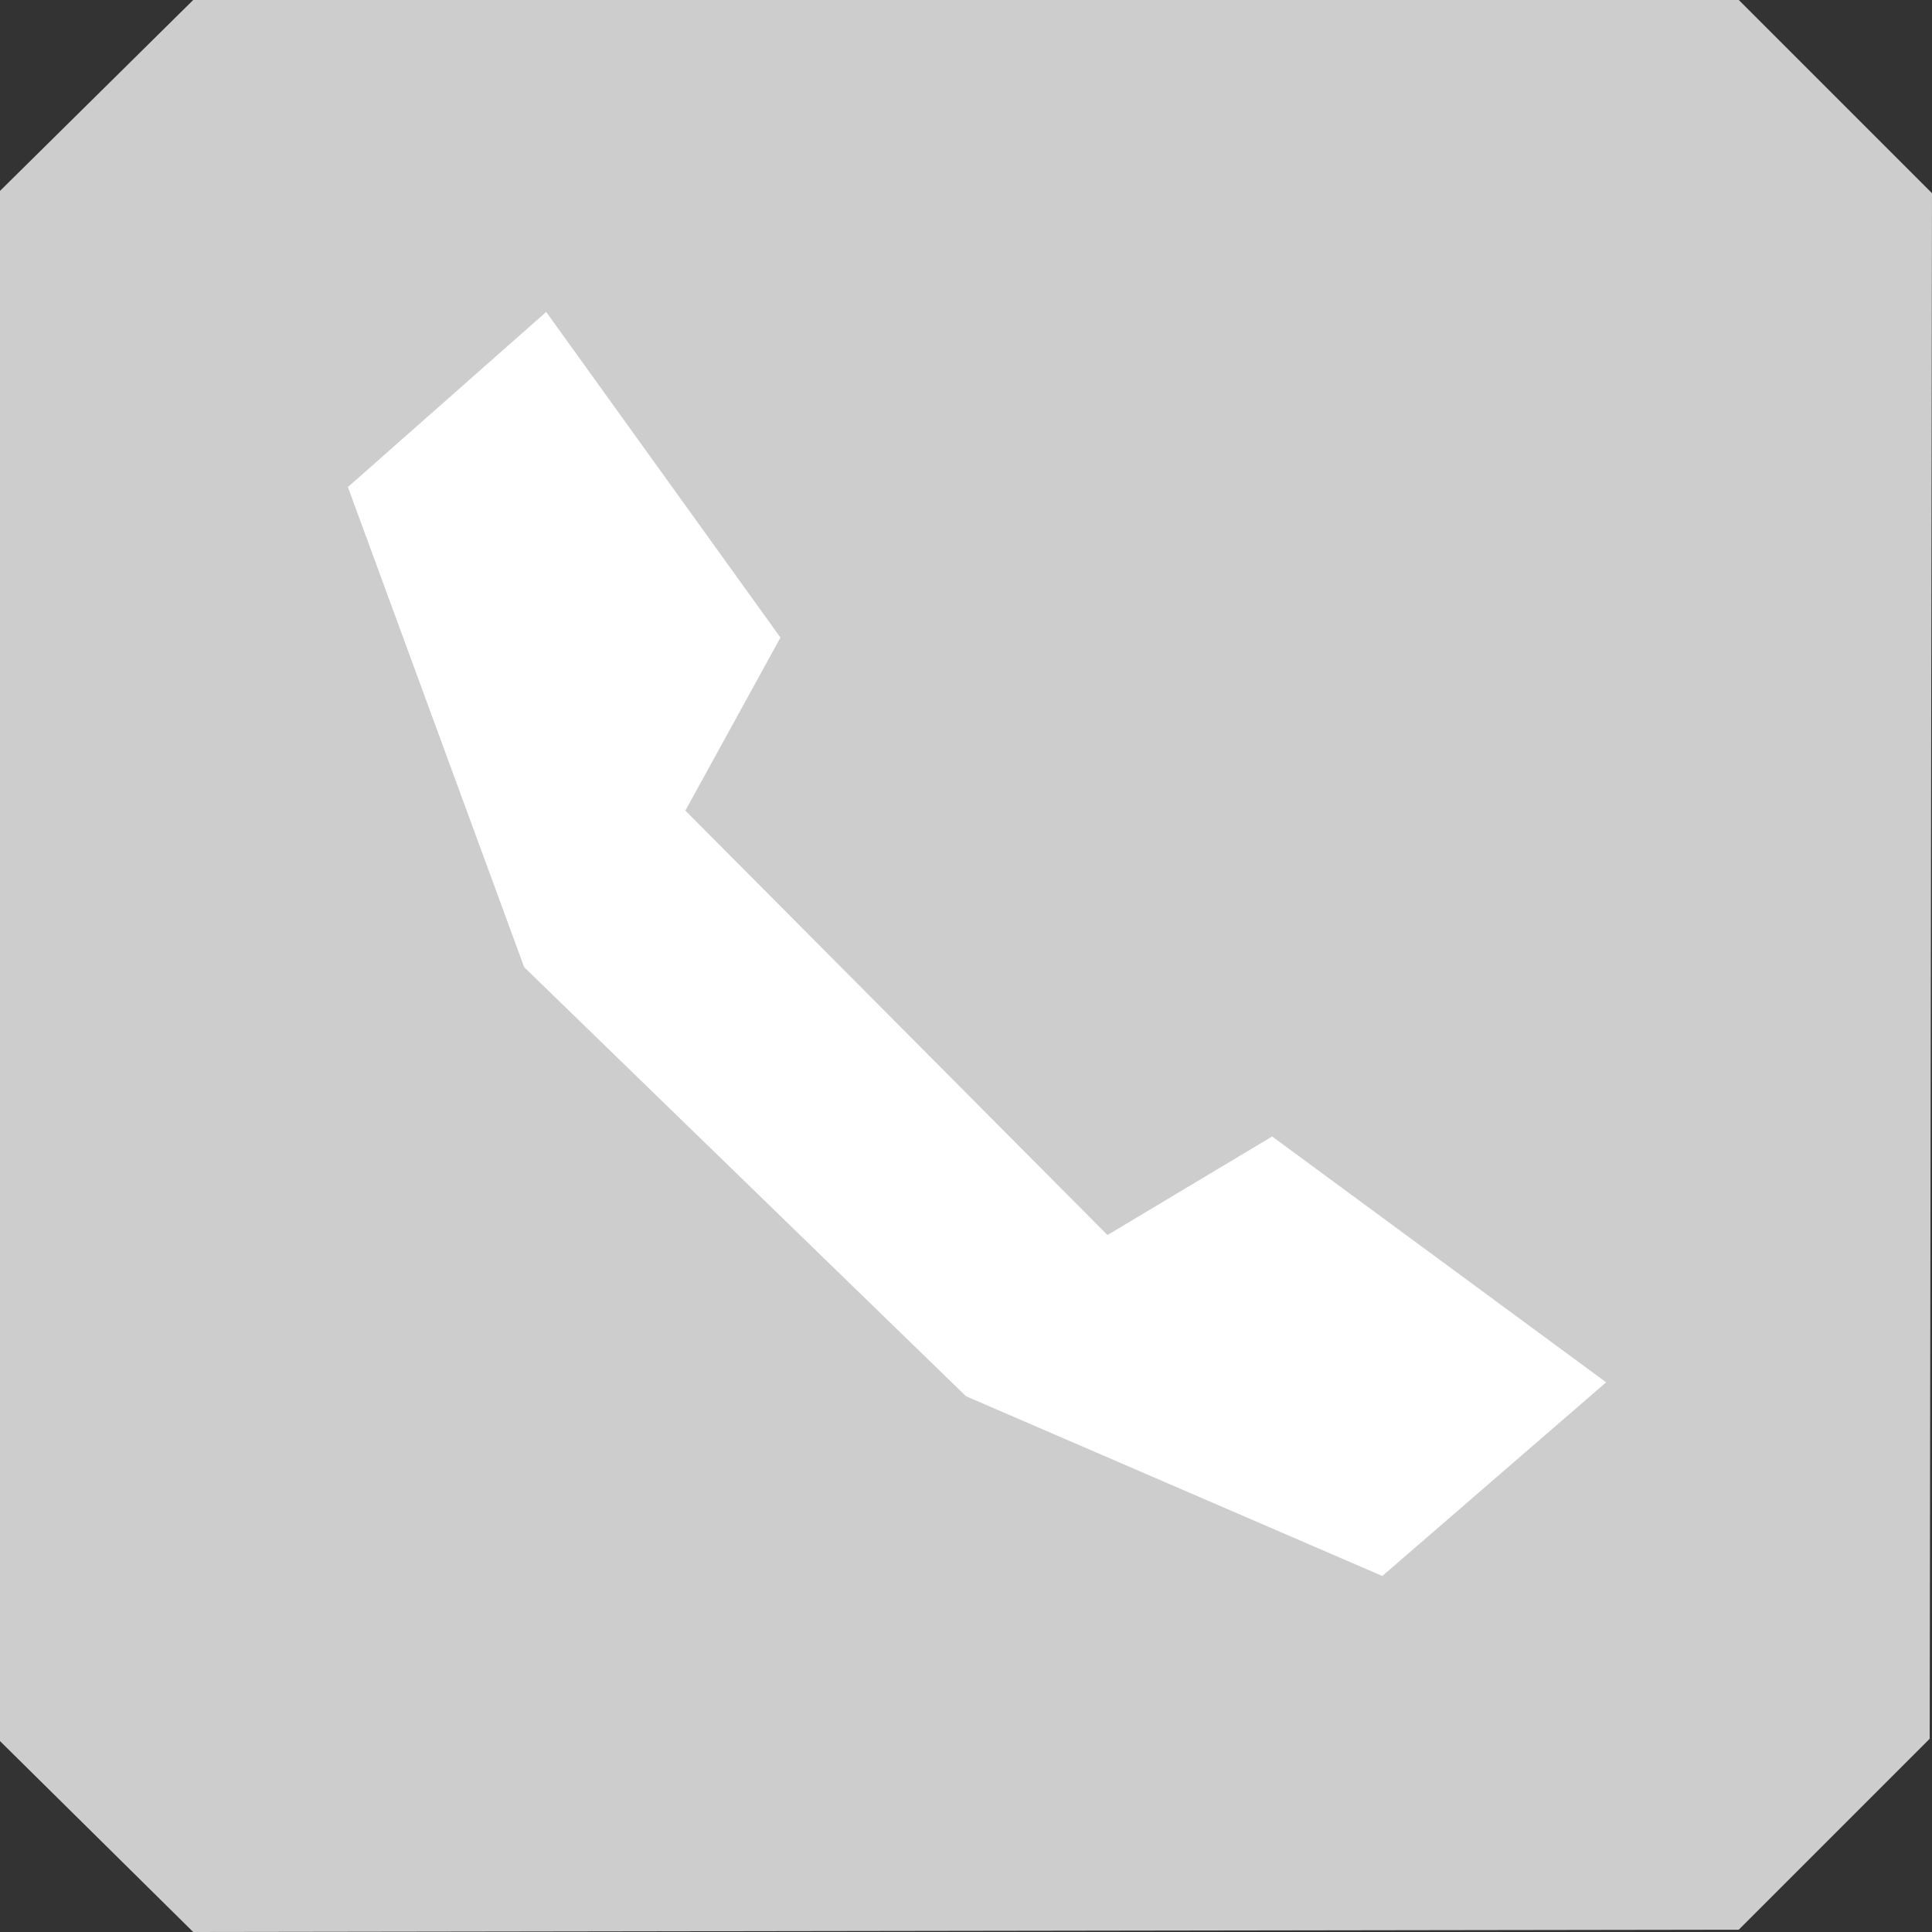 <svg xmlns="http://www.w3.org/2000/svg" width="511.962" height="511.962" viewBox="0 0 1666 1666">
  <rect x="0" y="0" width="1666" height="1666" fill="#333333" stroke="none"/>
<defs>
    <style>
      .cls-1 {
        fill: #cdcdcd;
      }

      .cls-1, .cls-2 {
        fill-rule: evenodd;
      }

      .cls-2 {
        fill: #fff;
      }
    </style>
  </defs>
  <path id="Fond_Gris" data-name="Fond Gris" class="cls-1" d="M-2,166.6L166.6,0H1499.4L1666,166.6l-2,1332.8L1499.4,1664l-1332.8,2L-2,1499.4V166.6Z"/>
  <path id="Forme_1" data-name="Forme 1" class="cls-2" d="M471,269L300,420,452,834l381,370,359,155,193-167L1097,980l-142,85L591,699l82-149.22Z"/>
</svg>
